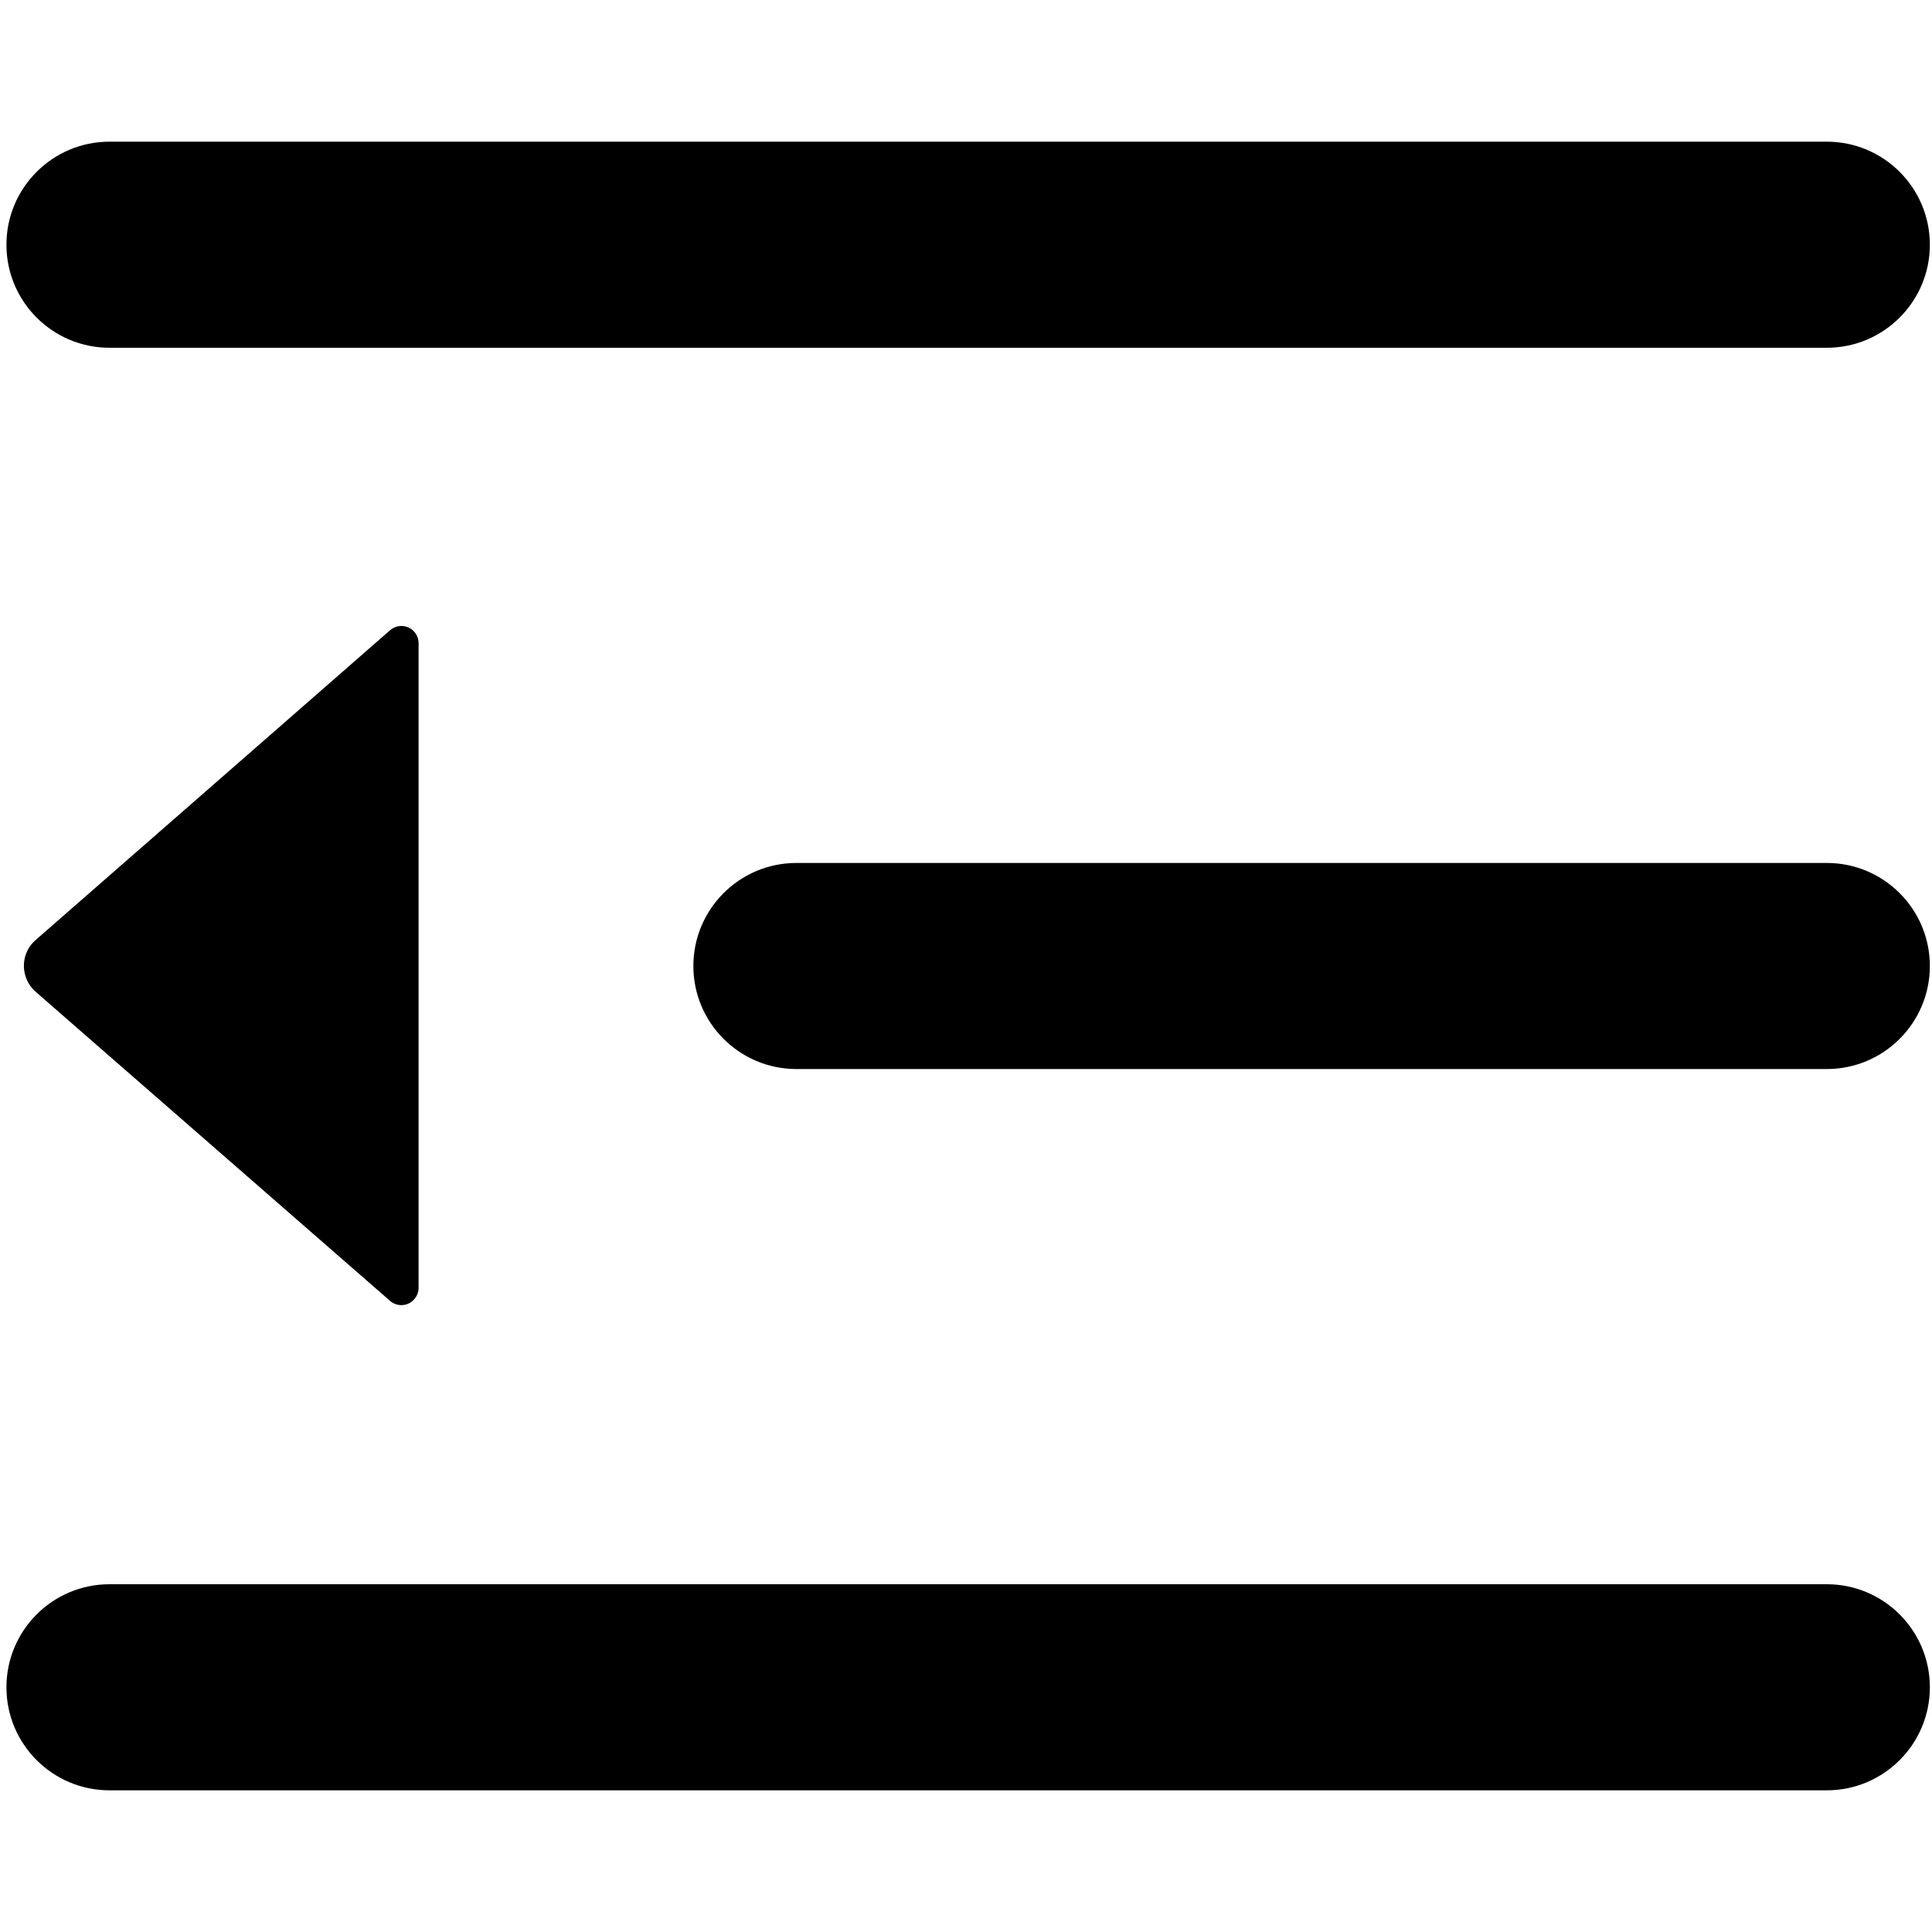 <svg class="icon" viewBox="0 0 1024 1024" xmlns="http://www.w3.org/2000/svg" width="200" height="200"><defs><style/></defs><path d="M58.027 184.32h910.222c30.151 0 54.613-24.462 54.613-54.613S998.4 75.093 968.25 75.093H58.027c-30.151 0-54.614 24.463-54.614 54.614s24.463 54.613 54.614 54.613zm910.222 273.067H422.116c-30.152 0-54.614 24.462-54.614 54.613s24.462 54.613 54.614 54.613h546.133c30.151 0 54.613-24.462 54.613-54.613s-24.462-54.613-54.613-54.613zM206.734 334.052L18.887 498.232c-7.623 6.6-8.306 18.092-1.707 25.715.57.569 1.138 1.251 1.707 1.706l187.847 163.84c3.755 3.3 9.558 2.959 12.857-.91 1.48-1.707 2.276-3.755 2.276-6.03V340.878c0-5.006-4.096-9.102-9.103-9.102-2.161 0-4.323.796-6.03 2.276zM968.25 839.68H58.027c-30.151 0-54.614 24.462-54.614 54.613s24.463 54.614 54.614 54.614h910.222c30.151 0 54.613-24.463 54.613-54.614S998.4 839.68 968.25 839.68z"/></svg>